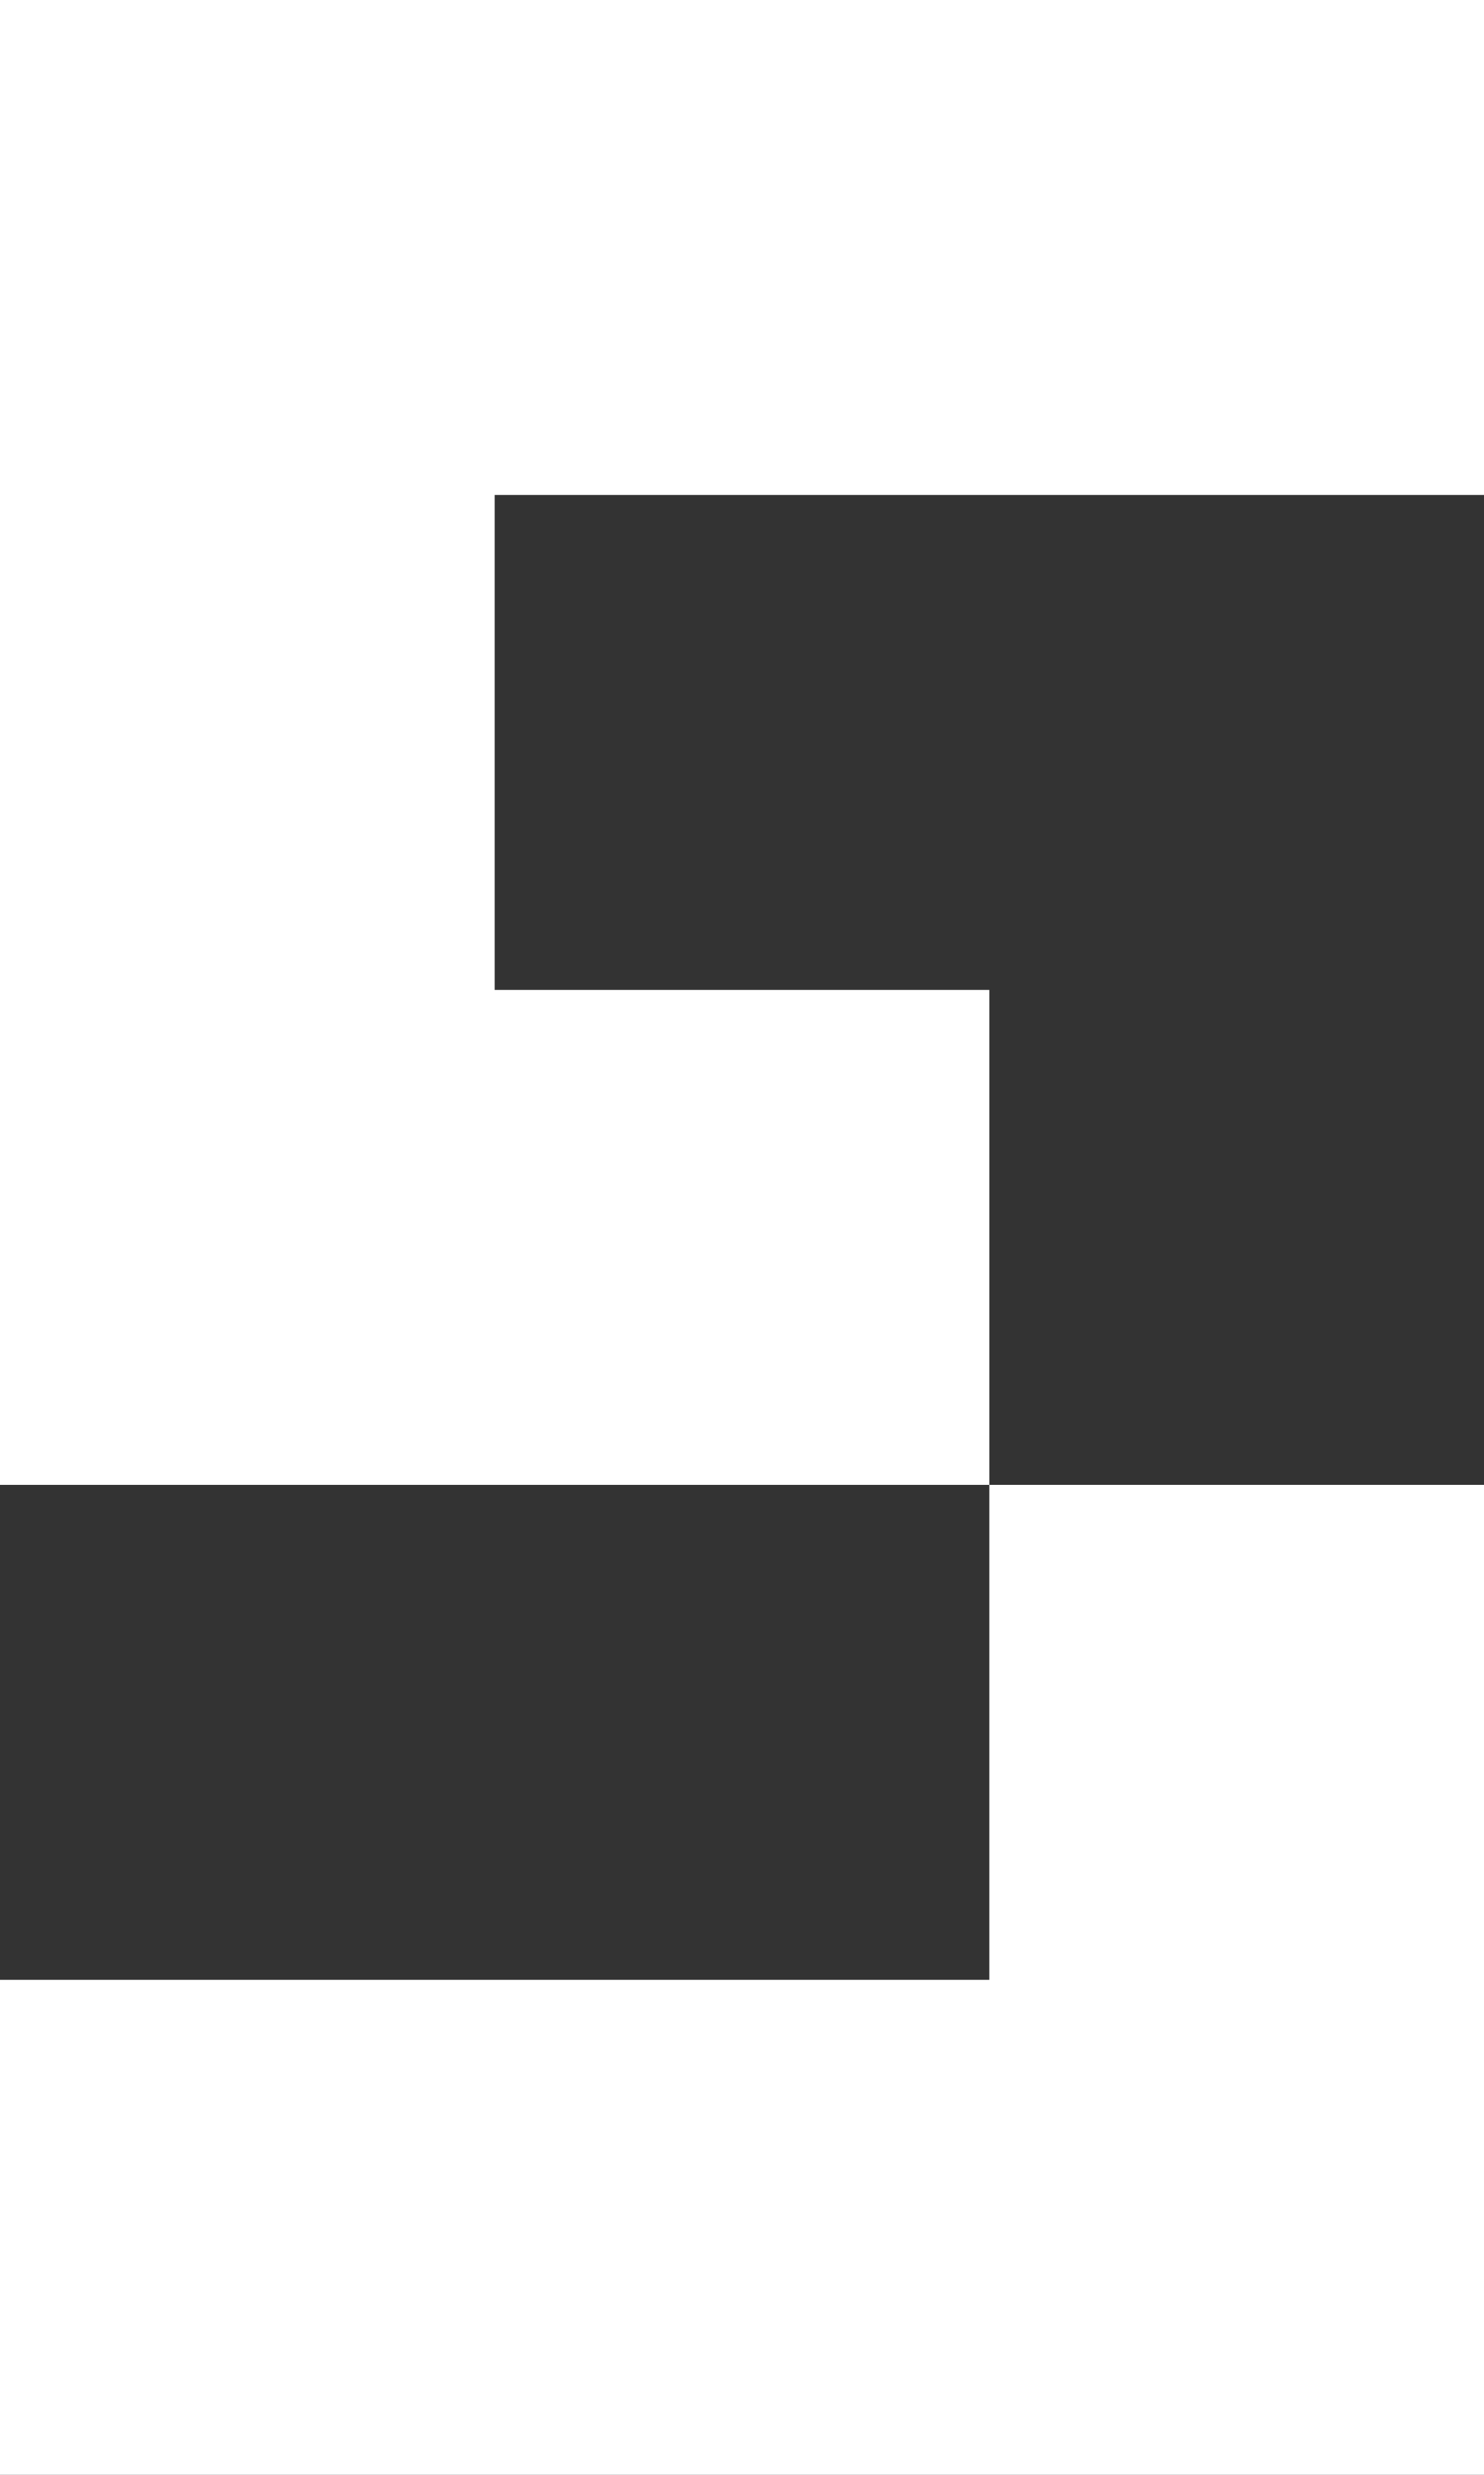 <svg width="3" height="5" viewBox="0 0 3 5" fill="none" xmlns="http://www.w3.org/2000/svg">
<rect x="0" y="0" width="3" height="5" fill="#333333" stroke="none"/>
<path fill-rule="evenodd" clip-rule="evenodd" d="M0 0H1H3V1H1V2H2V3H1H0V0ZM2 3H3V4V5H0V4H2V3Z" fill="white"/>
</svg>
